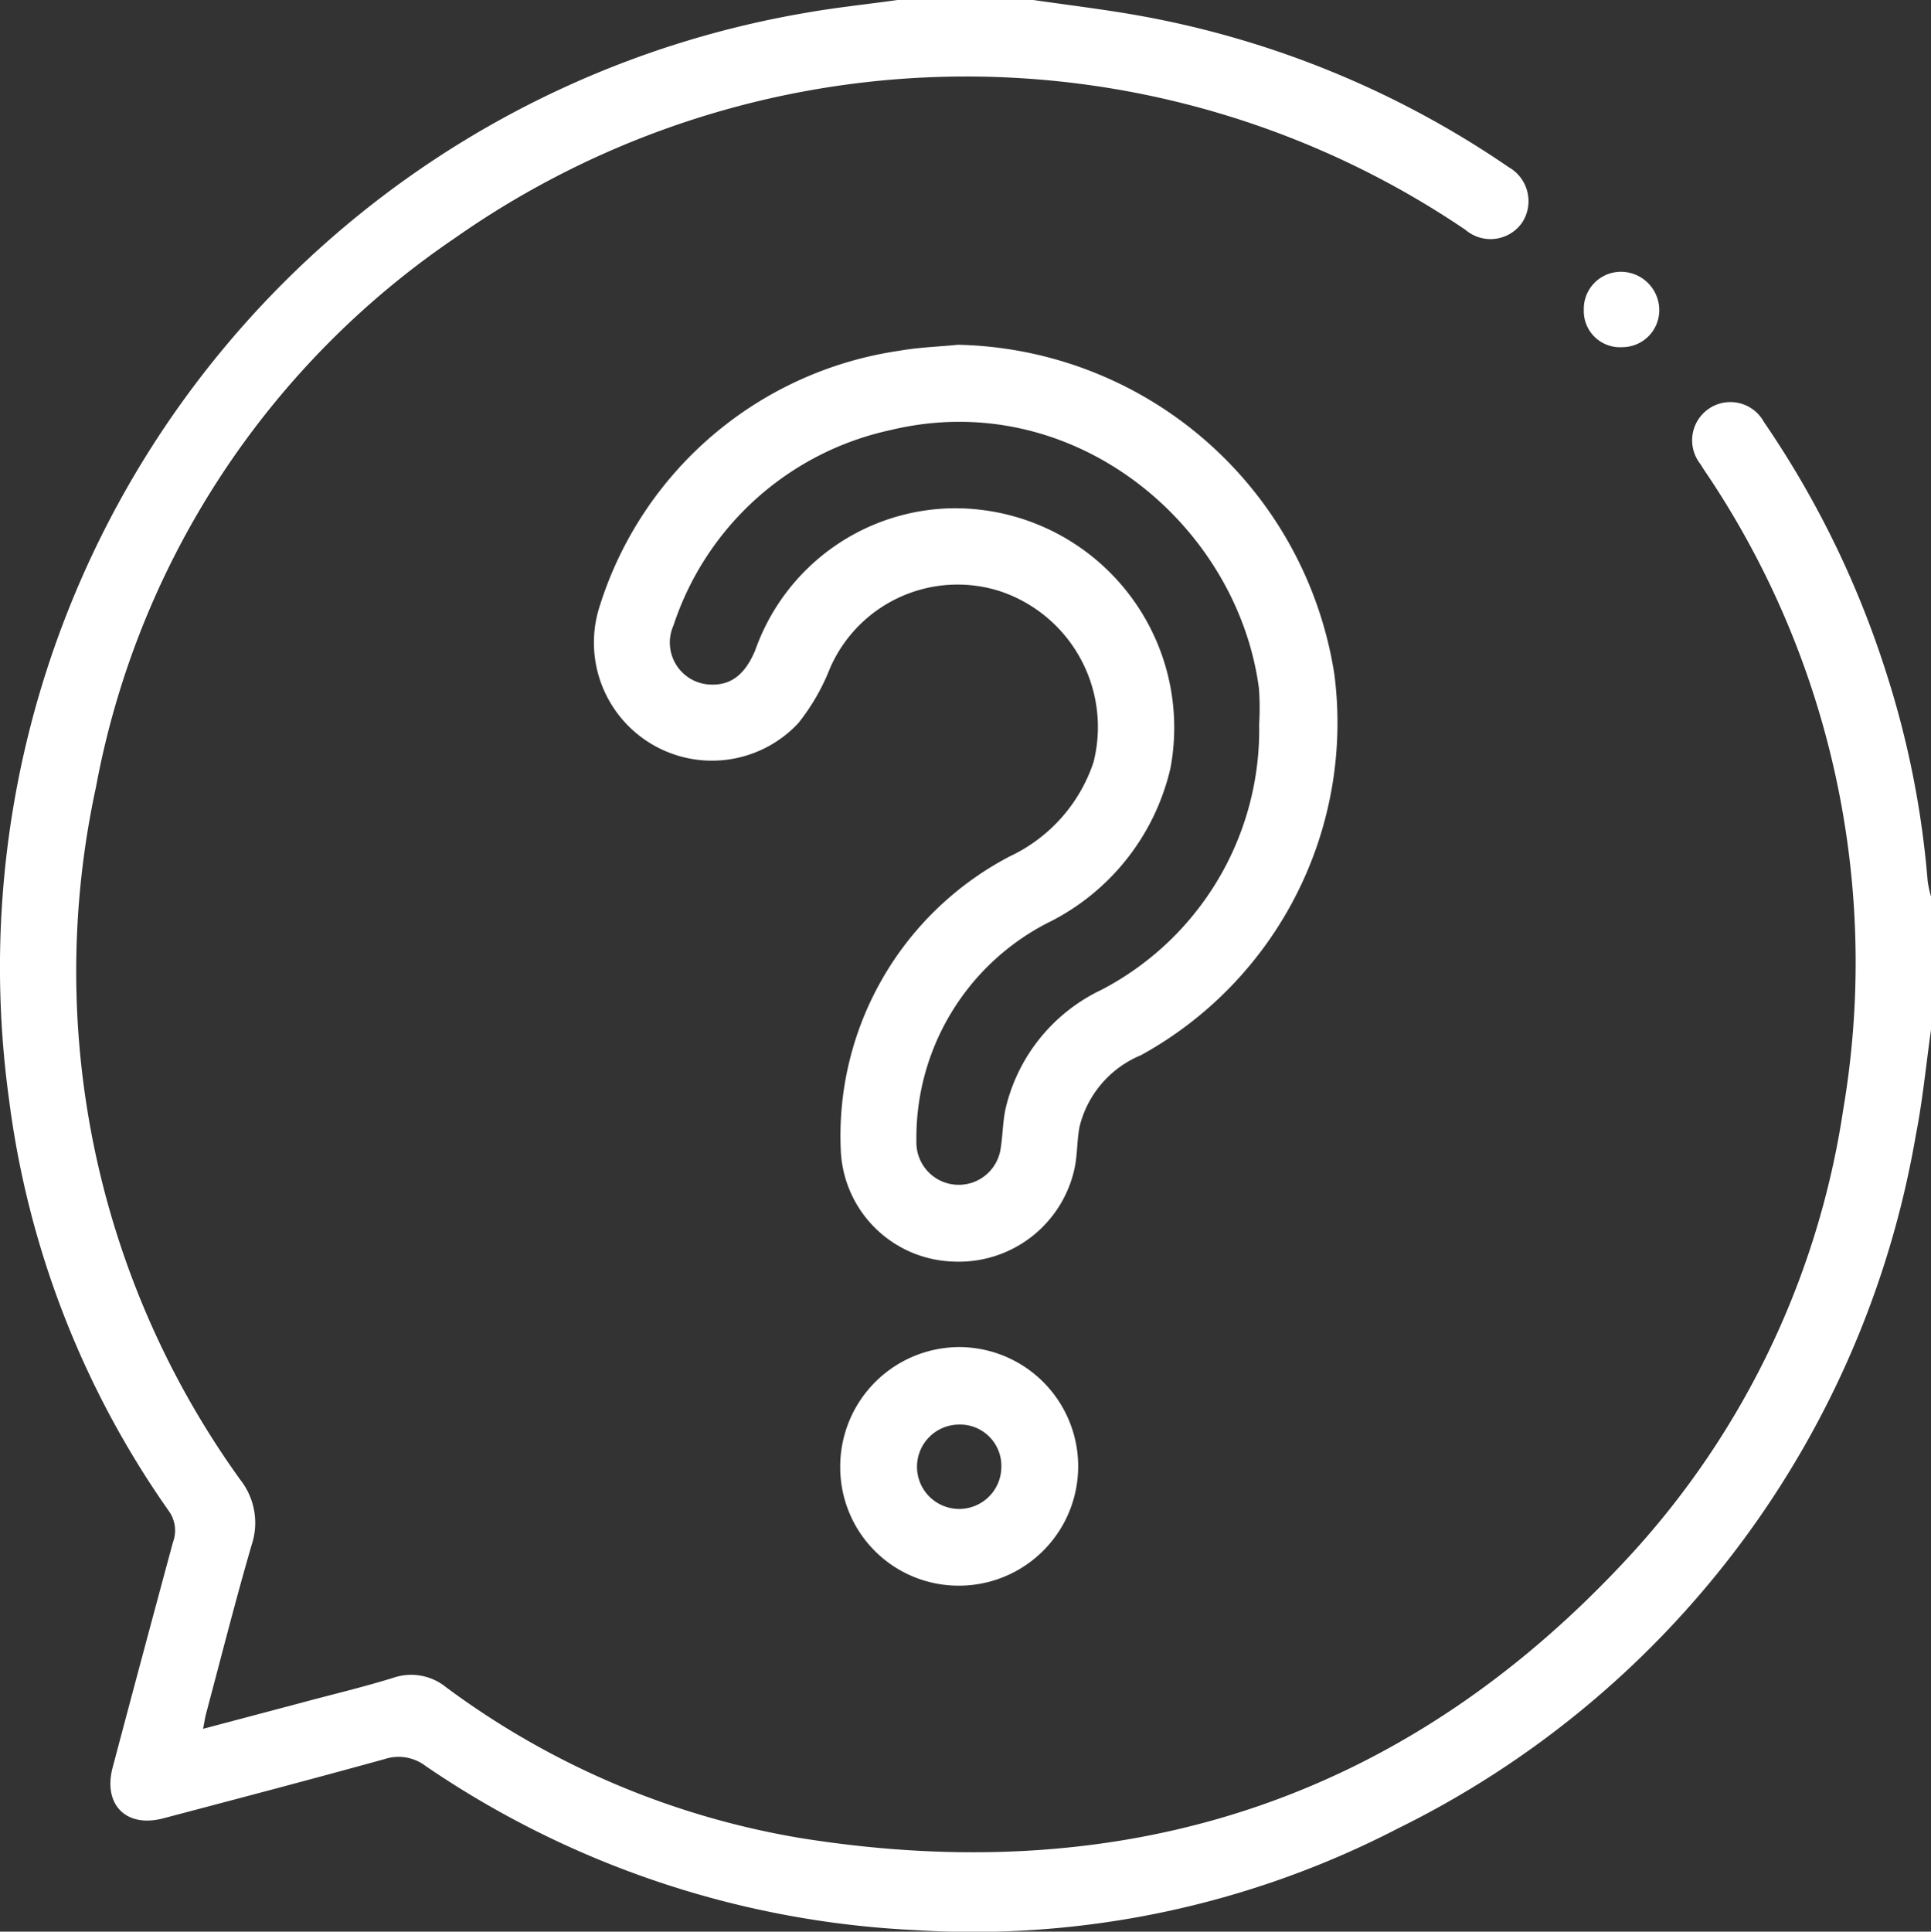 <svg xmlns="http://www.w3.org/2000/svg" width="69.139" height="69.154" viewBox="0 0 69.139 69.154">
  <rect x="0" y="0" width="69.139" height="69.154" fill="#333333" stroke="none"/>
  <g id="Icono_Link_de_ayuda" data-name="Icono_Link de ayuda" transform="translate(-316.816 -540.935)">
    <path id="Trazado_776" data-name="Trazado 776" d="M385.956,577.8c-.179,1.262-.3,2.534-.546,3.783A34.079,34.079,0,0,1,366.858,606.4a33.082,33.082,0,0,1-17.267,3.634,33.884,33.884,0,0,1-17.53-5.871,1.6,1.6,0,0,0-1.475-.251c-2.637.728-5.282,1.423-7.926,2.121-1.328.351-2.163-.492-1.81-1.824q1.069-4.03,2.157-8.055a1.2,1.2,0,0,0-.144-1.12,32.827,32.827,0,0,1-5.723-14.733A34.661,34.661,0,0,1,345.7,541.389c1.078-.191,2.167-.3,3.251-.454h4.862c1.242.181,2.488.329,3.724.548a34.008,34.008,0,0,1,13.3,5.438,1.4,1.4,0,0,1,.478,1.984,1.379,1.379,0,0,1-2.027.259,31.858,31.858,0,0,0-36.2.305,30.454,30.454,0,0,0-12.837,19.651,31.122,31.122,0,0,0,5.175,24.8,2.491,2.491,0,0,1,.4,2.324c-.582,2-1.094,4.025-1.631,6.04-.038.143-.058.289-.108.544l3.506-.929c1.106-.3,2.219-.56,3.311-.9a1.982,1.982,0,0,1,1.89.345,29.4,29.4,0,0,0,12.716,5.4c11.667,1.856,21.66-1.4,29.7-10.154a30.181,30.181,0,0,0,7.605-15.949,31.365,31.365,0,0,0-4.569-22.256c-.179-.285-.377-.558-.554-.845a1.369,1.369,0,1,1,2.28-1.5,34.155,34.155,0,0,1,4.363,8.926,33.032,33.032,0,0,1,1.5,7.507,4.265,4.265,0,0,0,.128.588Z" transform="translate(0 0)" fill="#fff"/>
    <path id="Trazado_777" data-name="Trazado 777" d="M340.46,547.086a13.935,13.935,0,0,1,13.481,11.8,13.58,13.58,0,0,1-6.923,13.633,3.73,3.73,0,0,0-2.2,2.556c-.094.482-.076.985-.173,1.467a4.238,4.238,0,0,1-4.358,3.365,4.16,4.16,0,0,1-4.021-4.037,11.283,11.283,0,0,1,6.05-10.467,5.725,5.725,0,0,0,3-3.369,5.124,5.124,0,0,0-3.343-6.124,4.981,4.981,0,0,0-6.094,2.763,7.568,7.568,0,0,1-1.134,1.961,4.227,4.227,0,0,1-7.116-4.17,13.244,13.244,0,0,1,10.754-9.167C339.065,547.176,339.767,547.156,340.46,547.086Zm10.788,13.581a9.722,9.722,0,0,0-.008-1.28c-.775-5.87-6.656-10.826-13.2-9.245a10.522,10.522,0,0,0-7.762,6.991,1.505,1.505,0,0,0,1.352,2.119c.726.02,1.218-.377,1.575-1.23a7.612,7.612,0,0,1,7.116-5.083,7.853,7.853,0,0,1,7.75,9.309,8.244,8.244,0,0,1-4.421,5.548,8.645,8.645,0,0,0-4.674,7.81,1.516,1.516,0,0,0,3.02.225c.074-.466.072-.945.173-1.4a6.293,6.293,0,0,1,3.429-4.25A10.5,10.5,0,0,0,351.248,560.667Z" transform="translate(10.652 6.192)" fill="#fff"/>
    <path id="Trazado_778" data-name="Trazado 778" d="M331.808,569.262a4.276,4.276,0,0,1,4.268-4.294,4.271,4.271,0,1,1-.038,8.542A4.237,4.237,0,0,1,331.808,569.262Zm4.242-1.519a1.51,1.51,0,1,0,1.527,1.519A1.478,1.478,0,0,0,336.05,567.743Z" transform="translate(15.092 24.193)" fill="#fff"/>
    <path id="Trazado_779" data-name="Trazado 779" d="M346.445,548.483a1.294,1.294,0,0,1-1.369-1.33,1.329,1.329,0,0,1,1.349-1.369,1.376,1.376,0,0,1,1.352,1.314A1.326,1.326,0,0,1,346.445,548.483Z" transform="translate(28.448 4.881)" fill="#fff"/>
  </g>
</svg>
